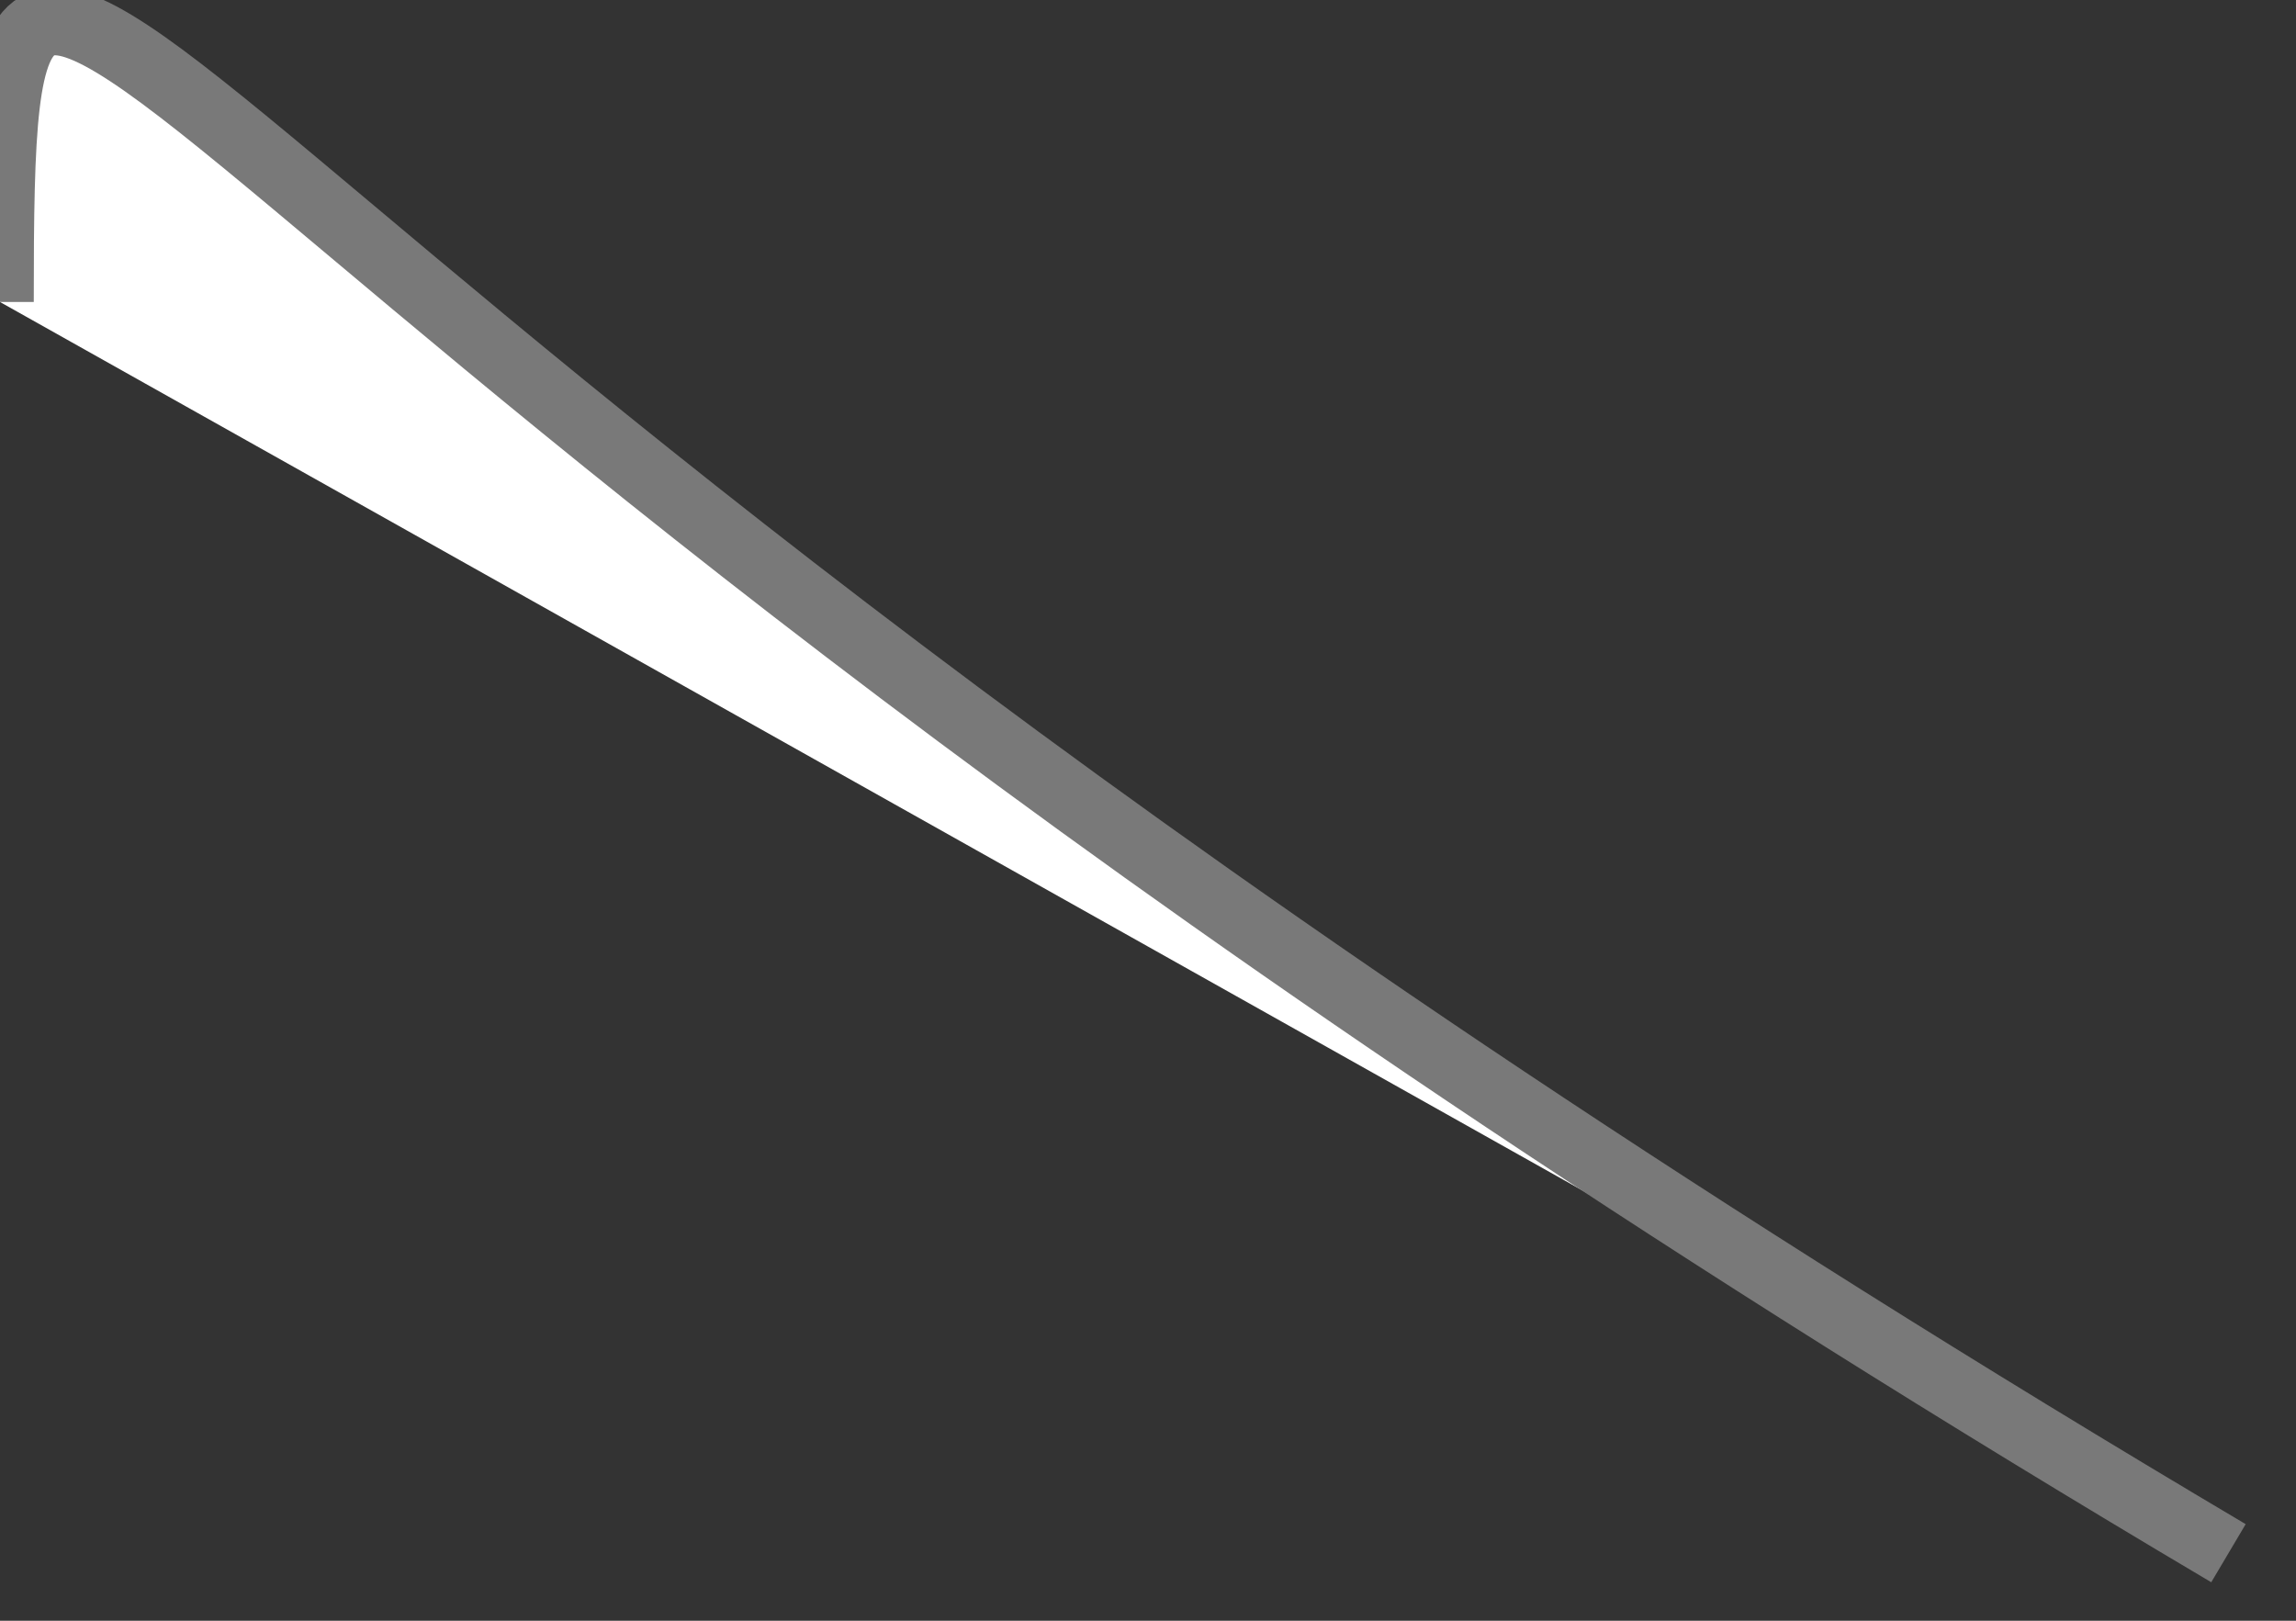 ﻿<?xml version="1.0" encoding="utf-8"?>
<svg version="1.1" xmlns:xlink="http://www.w3.org/1999/xlink" width="34px" height="24px" xmlns="http://www.w3.org/2000/svg">
  <rect width="100%" height="100%" fill="#333333" stroke="none"/>
  <g transform="matrix(1 0 0 1 -362 -333 )">
    <path d="M 0 4.472  L 33 23  C 0.647 3.833  0 -5.75  0 4.472  Z " fill-rule="nonzero" fill="#ffffff" stroke="none" transform="matrix(1 0 0 1 362 333 )" />
    <path d="M 33 23  C 0.647 3.833  0 -5.75  0 4.472  " stroke-width="1" stroke="#797979" fill="none" transform="matrix(1 0 0 1 362 333 )" />
  </g>
</svg>